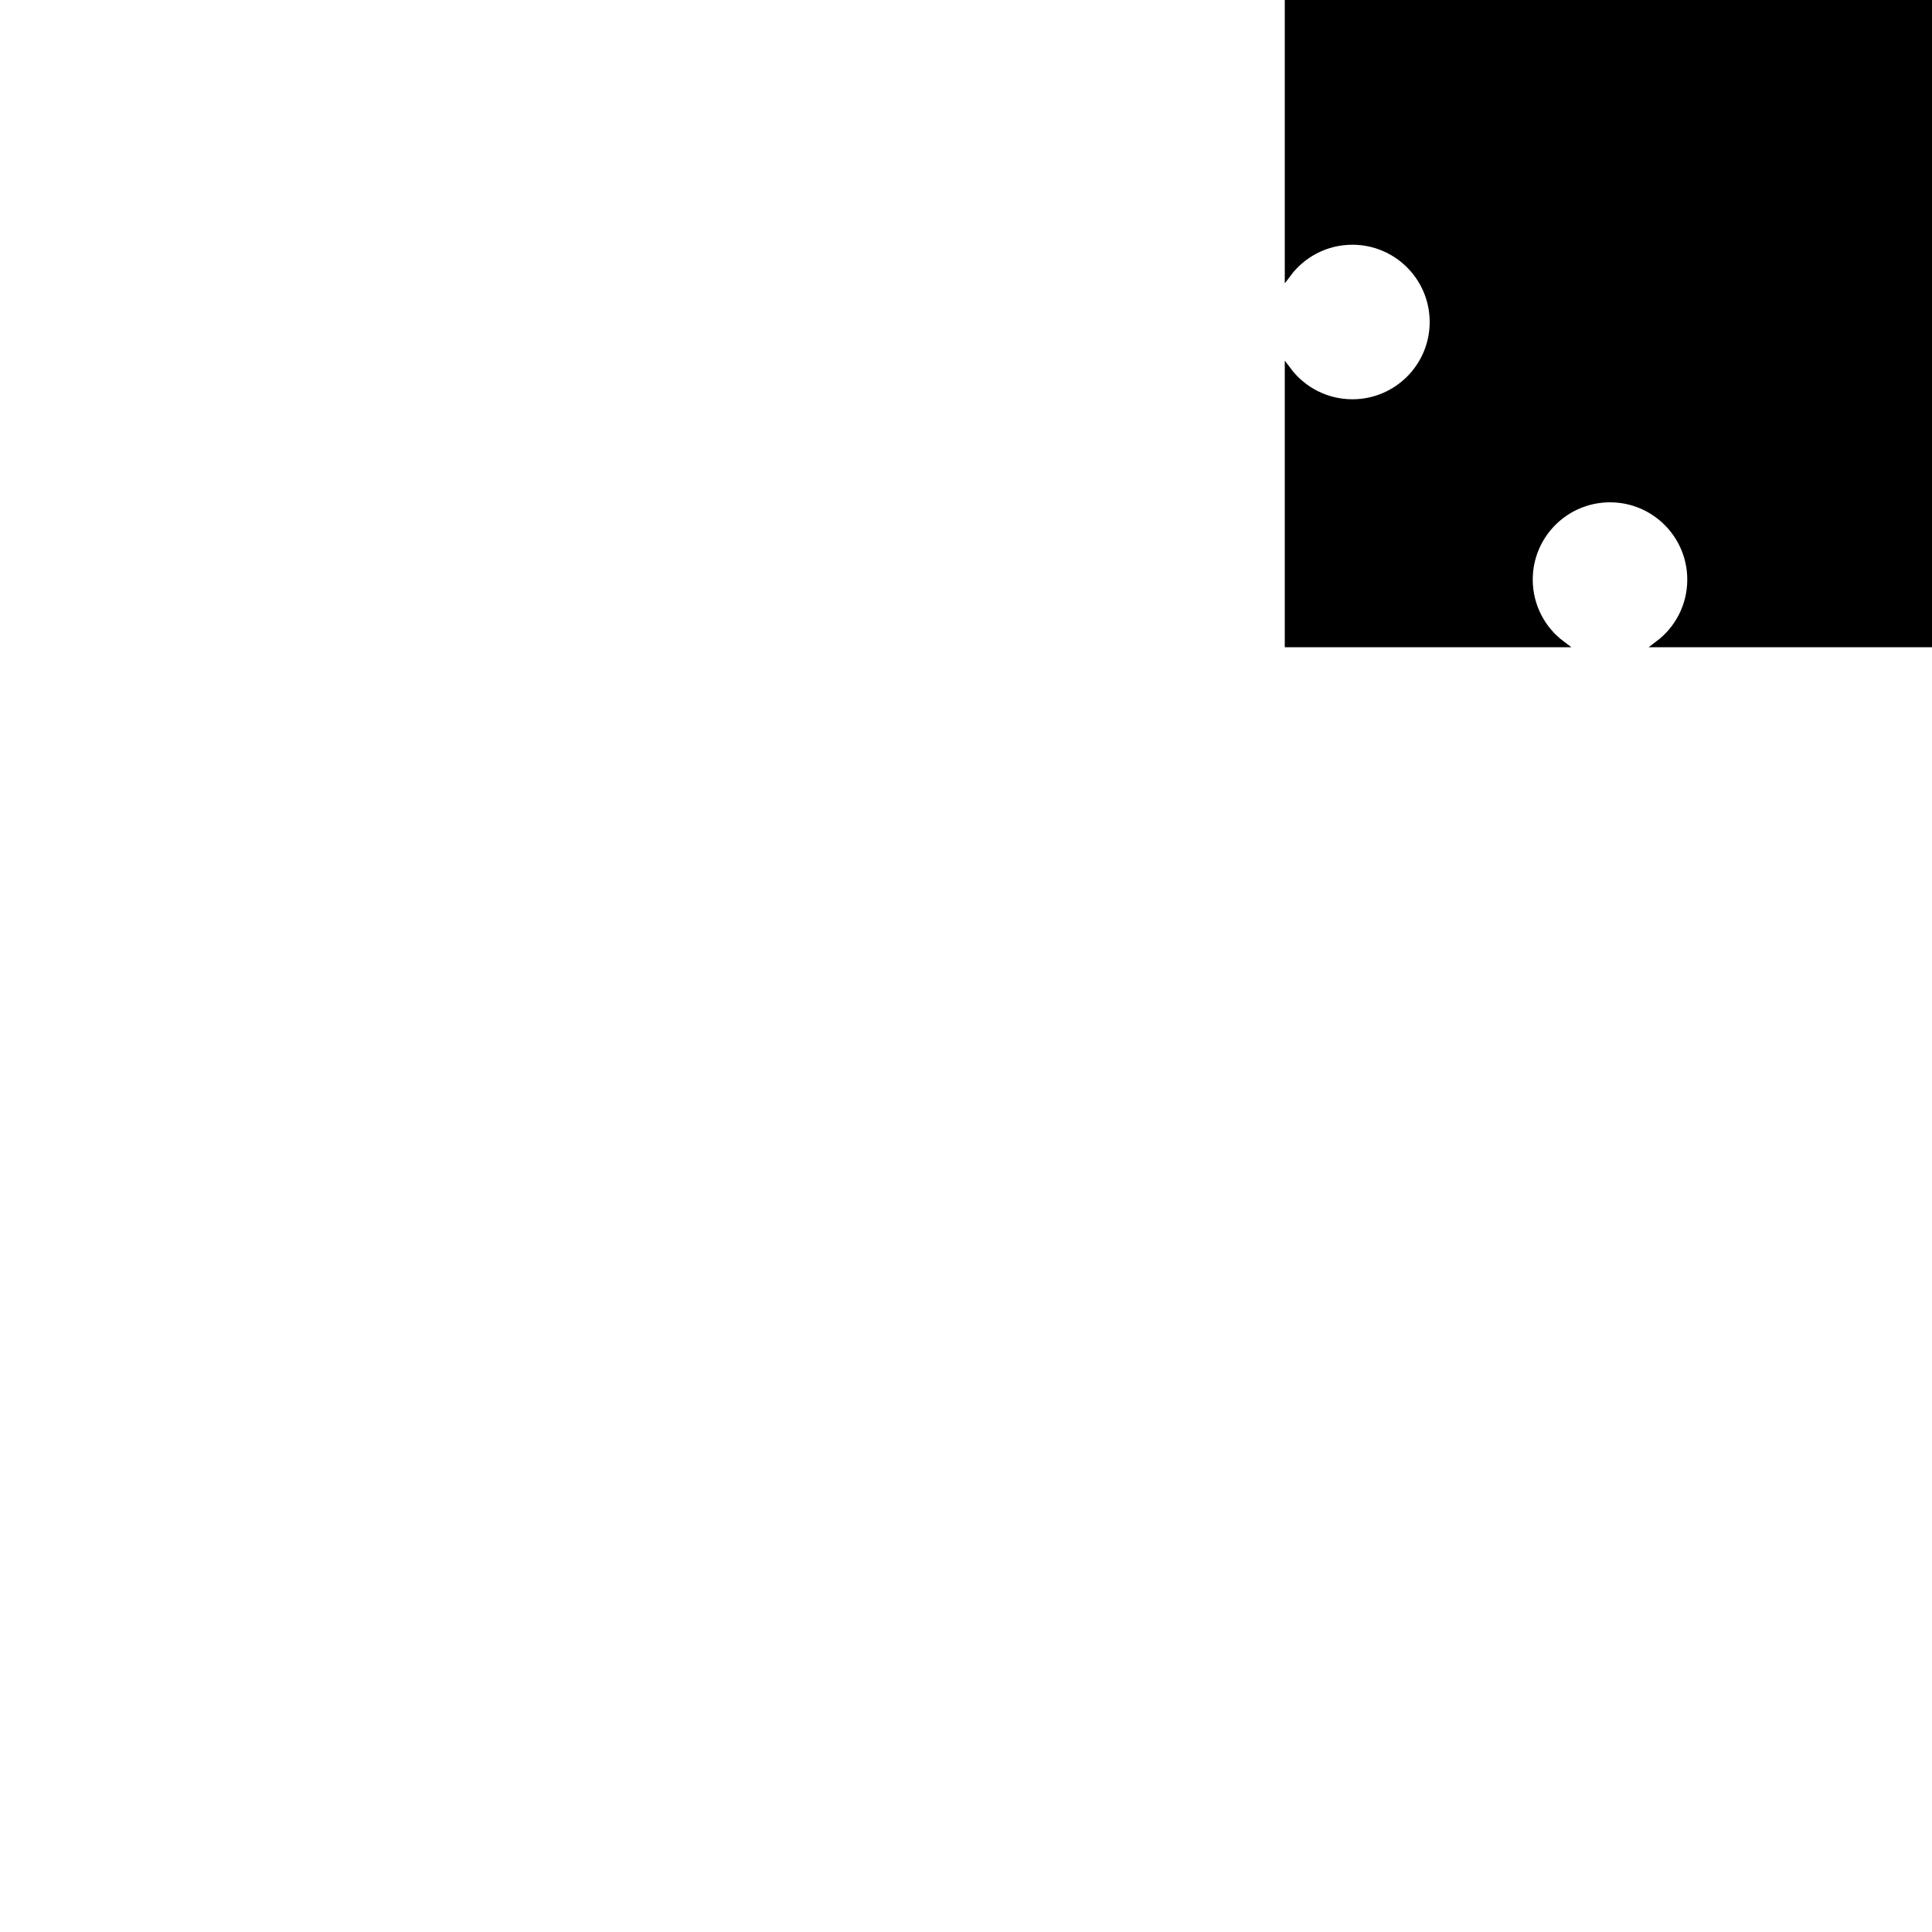 <?xml version="1.0" encoding="utf-8"?>
<!-- Generator: Adobe Illustrator 16.0.0, SVG Export Plug-In . SVG Version: 6.00 Build 0)  -->
<!DOCTYPE svg PUBLIC "-//W3C//DTD SVG 1.1//EN" "http://www.w3.org/Graphics/SVG/1.1/DTD/svg11.dtd">
<svg version="1.1" xmlns="http://www.w3.org/2000/svg" xmlns:xlink="http://www.w3.org/1999/xlink" x="0px" y="0px" width="600px"
	 height="600px" viewBox="0 0 600 600" enable-background="new 0 0 600 600" xml:space="preserve">
<g id="gb">
</g>
<g id="_x31_-1">
</g>
<g id="_x31_-2">
</g>
<g id="_x31_-3">
</g>
<g id="_x32_-1">
</g>
<g id="_x32_-2">
</g>
<g id="_x32_-3">
</g>
<g id="_x33_-1">
</g>
<g id="_x33_-2">
</g>
<g id="_x33_-3">
</g>
<g id="opis">
</g>
<g id="polje">
	<path stroke="#000000" stroke-width="2" stroke-miterlimit="10" d="M399.999,0v85.003c4.563-6.071,11.822-9.998,20-9.998
		c13.807,0,25.001,11.19,25.001,24.999c0,13.803-11.194,24.994-25.001,24.994c-8.178,0-15.438-3.927-20-9.997V200h85.005
		c-6.072-4.561-9.998-11.821-9.998-20c0-13.808,11.189-25,24.998-25c13.803,0,24.994,11.193,24.994,25
		c0,8.178-3.928,15.438-9.998,20h85V0H399.999z"/>
</g>
</svg>
